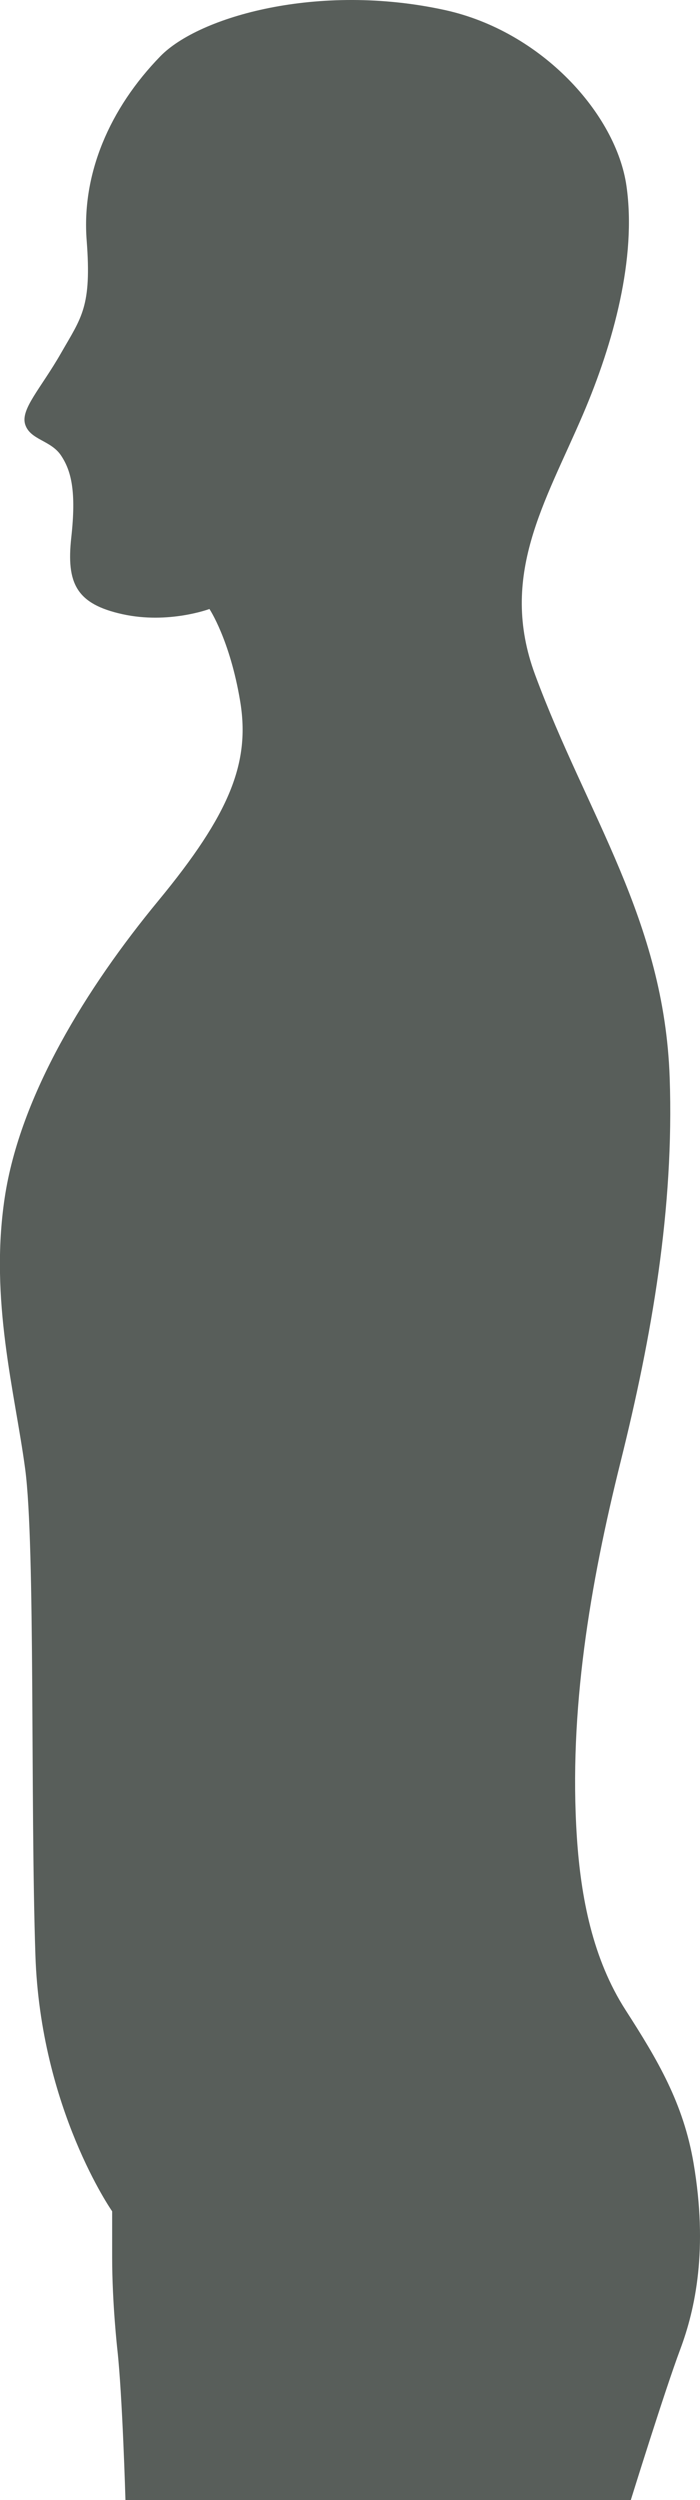<svg xmlns="http://www.w3.org/2000/svg" viewBox="0 0 269.45 961.84"><defs><style>.cls-1{fill:#585e5a;}</style></defs><title>Asset 1</title><g id="Layer_2" data-name="Layer 2"><g id="레이어_1" data-name="레이어 1"><path id="_Path_" data-name="&lt;Path&gt;" class="cls-1" d="M45.17,903.93s-2-17.73-2-35.45V850.76s-27.57-39.39-29.54-98.48,0-157.56-3.94-187.1-13.79-65-7.88-104.38S33.35,380,60.93,346.56s35.45-53.18,31.51-76.81S80.62,234.3,80.62,234.3s-15.76,5.91-33.48,2-21.66-11.82-19.7-29.54,0-25.6-3.94-31.51S11.69,169.3,9.72,163.39s5.91-13.79,13.79-27.57,11.82-17.73,9.85-43.33S42.19,41.74,61.7,21.67C76.58,6.35,122.54-6.78,171.22,3.86c37.36,8.17,66,40.13,69.93,67.7s-4.94,60.32-16.75,87.89c-14.57,34-32.5,62-18.46,100.05,20,54.1,49.72,94.33,51.84,155.09,1.75,50.31-6.89,99.61-18.9,147.83-11.77,47.24-20,95.91-16.82,144.49,1.53,23.1,6.07,46.73,18.78,66.48,12.32,19.16,22.22,35.78,26.14,58.88,5.59,32.95.75,55.9-5.16,71.66s-19,57.9-19,57.9H48.29S47.14,921.66,45.17,903.93Z"/></g></g></svg>